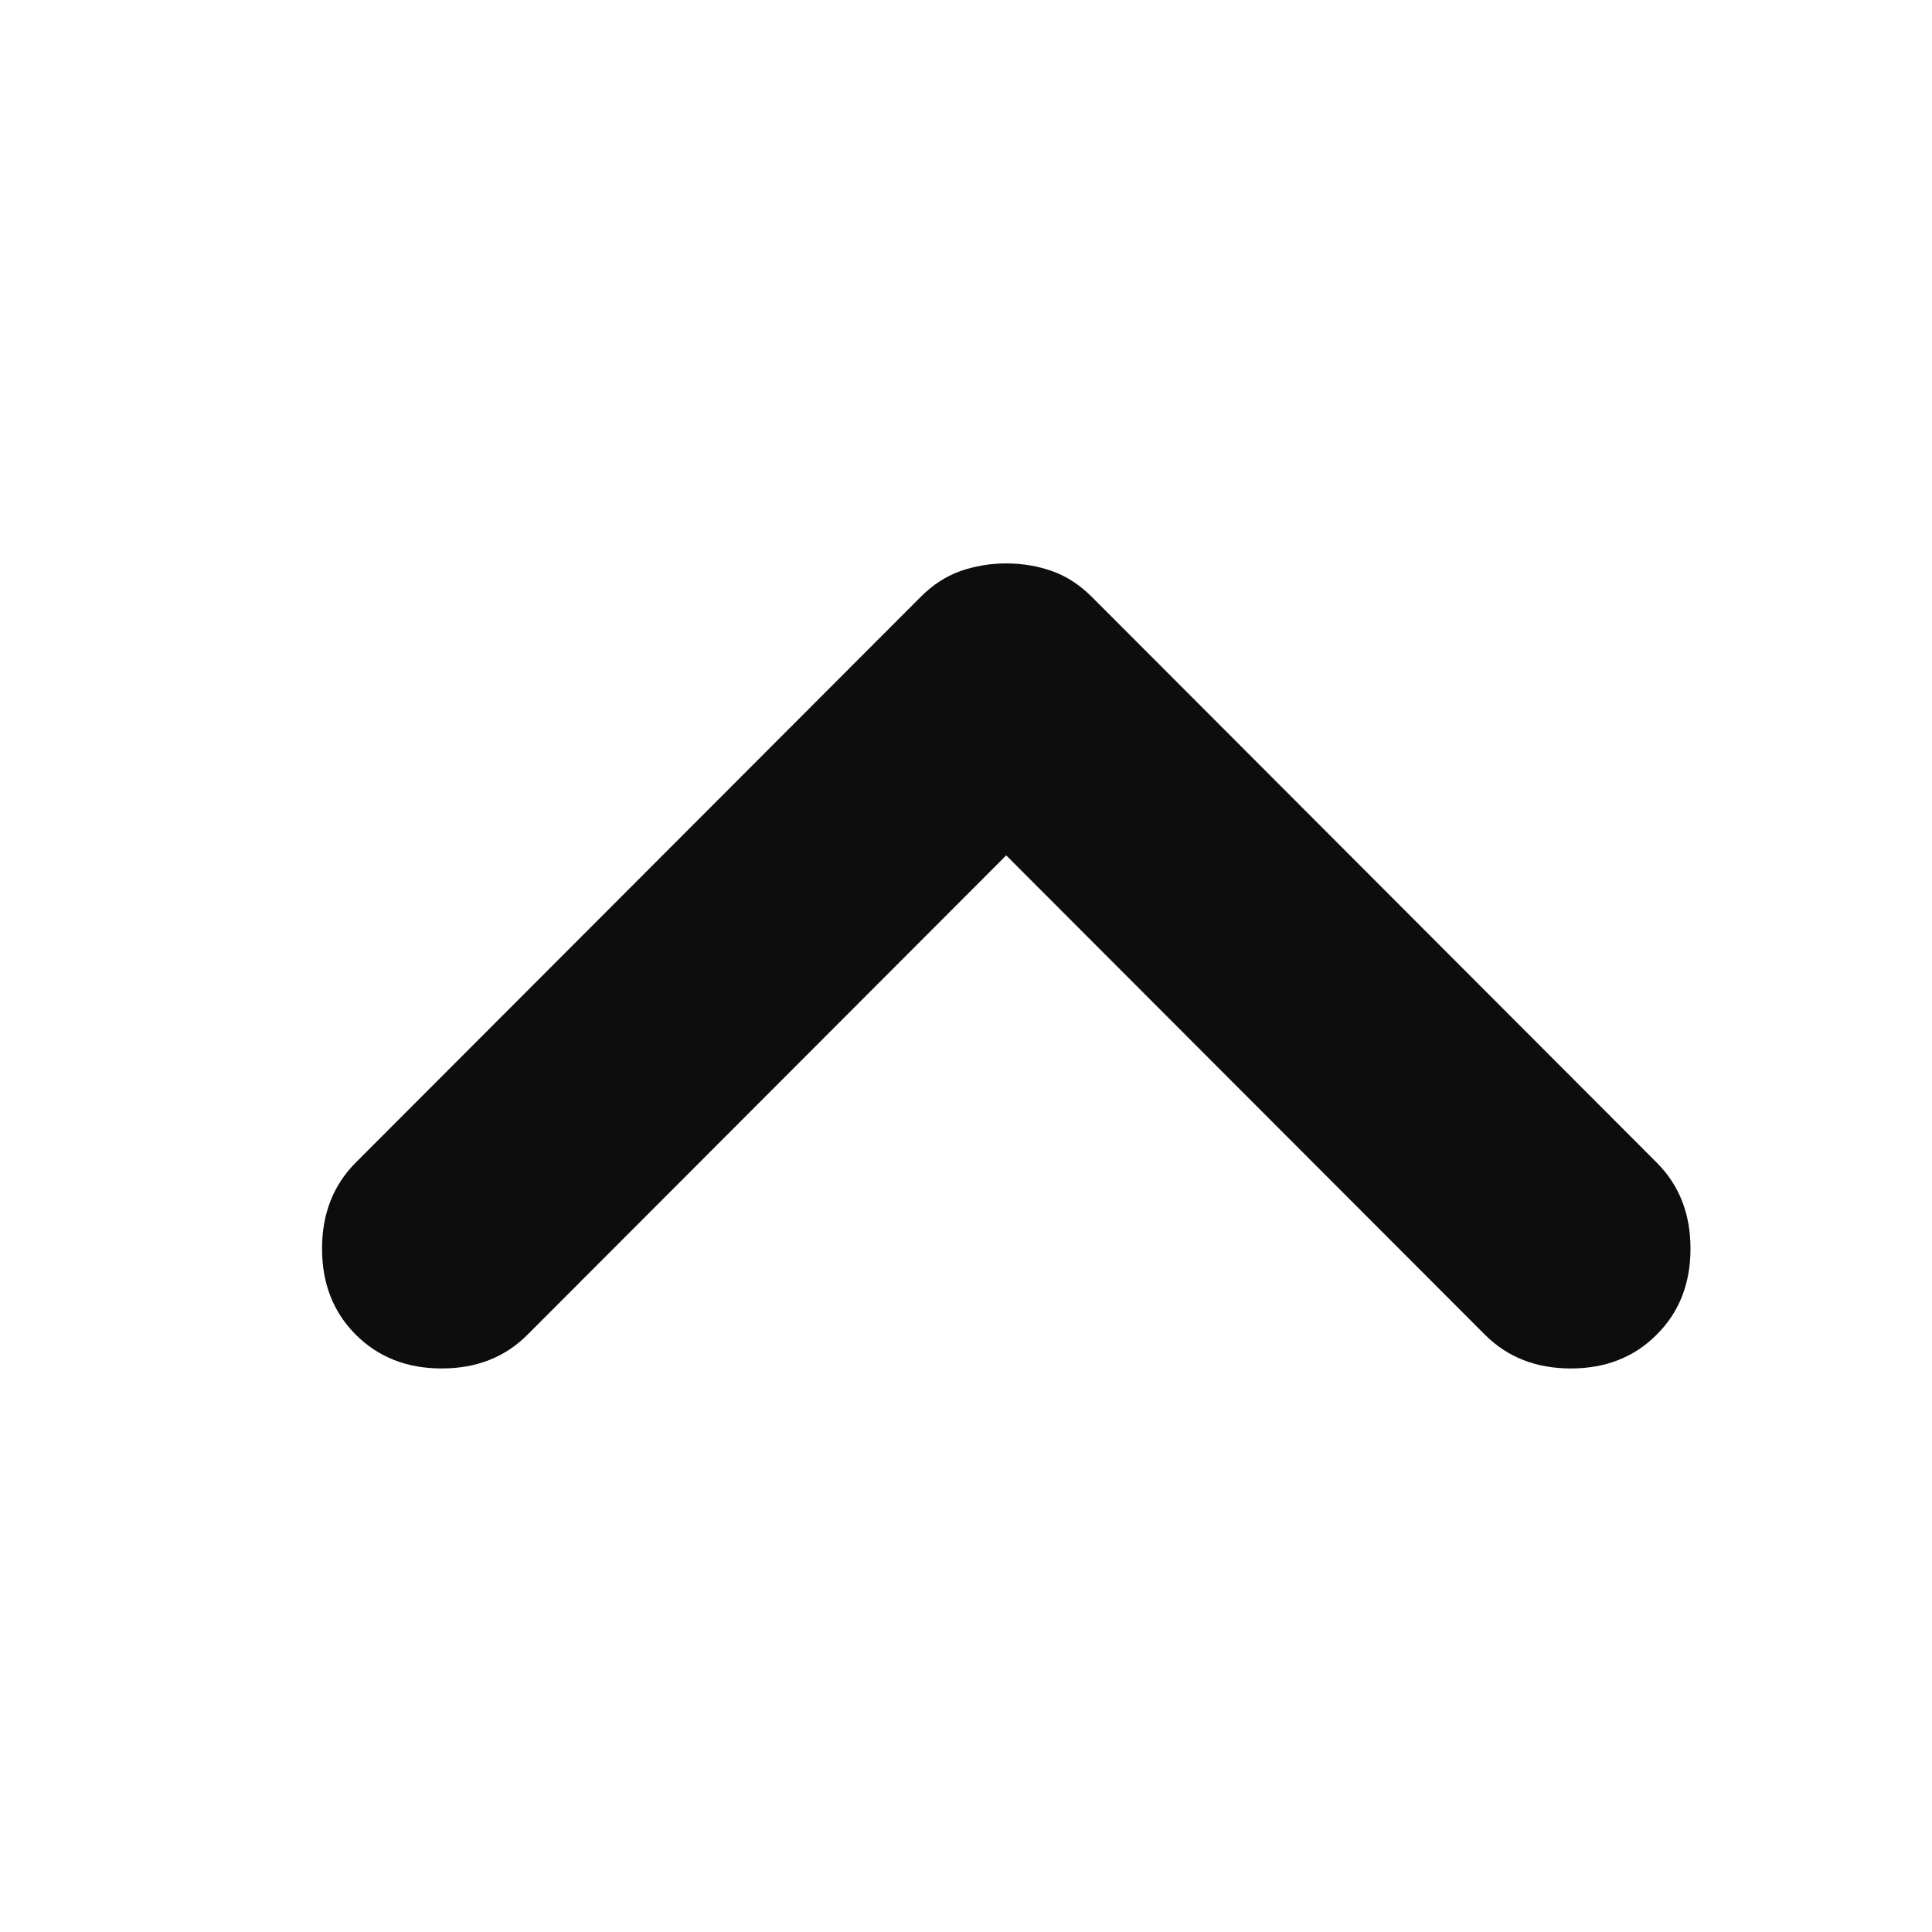 <svg width="16" height="16" viewBox="0 0 16 16" fill="none" xmlns="http://www.w3.org/2000/svg">
<mask id="mask0_6_726" style="mask-type:alpha" maskUnits="userSpaceOnUse" x="0" y="0" width="16" height="16">
<rect x="16" y="16" width="16" height="16" transform="rotate(-180 16 16)" fill="#D9D9D9"/>
</mask>
<g mask="url(#mask0_6_726)">
<path d="M8.333 4.666C8.469 4.666 8.596 4.688 8.714 4.73C8.833 4.772 8.943 4.844 9.045 4.946L13.72 9.628C13.907 9.815 14 10.052 14 10.341C14 10.629 13.907 10.867 13.72 11.053C13.534 11.24 13.297 11.333 13.009 11.333C12.721 11.333 12.484 11.24 12.297 11.053L8.333 7.084L4.369 11.053C4.183 11.24 3.946 11.333 3.658 11.333C3.37 11.333 3.133 11.24 2.946 11.053C2.76 10.867 2.667 10.629 2.667 10.341C2.667 10.052 2.76 9.815 2.946 9.628L7.622 4.946C7.723 4.844 7.834 4.772 7.952 4.73C8.071 4.688 8.198 4.666 8.333 4.666Z" fill="#0E0D0D"/>
</g>
</svg>
